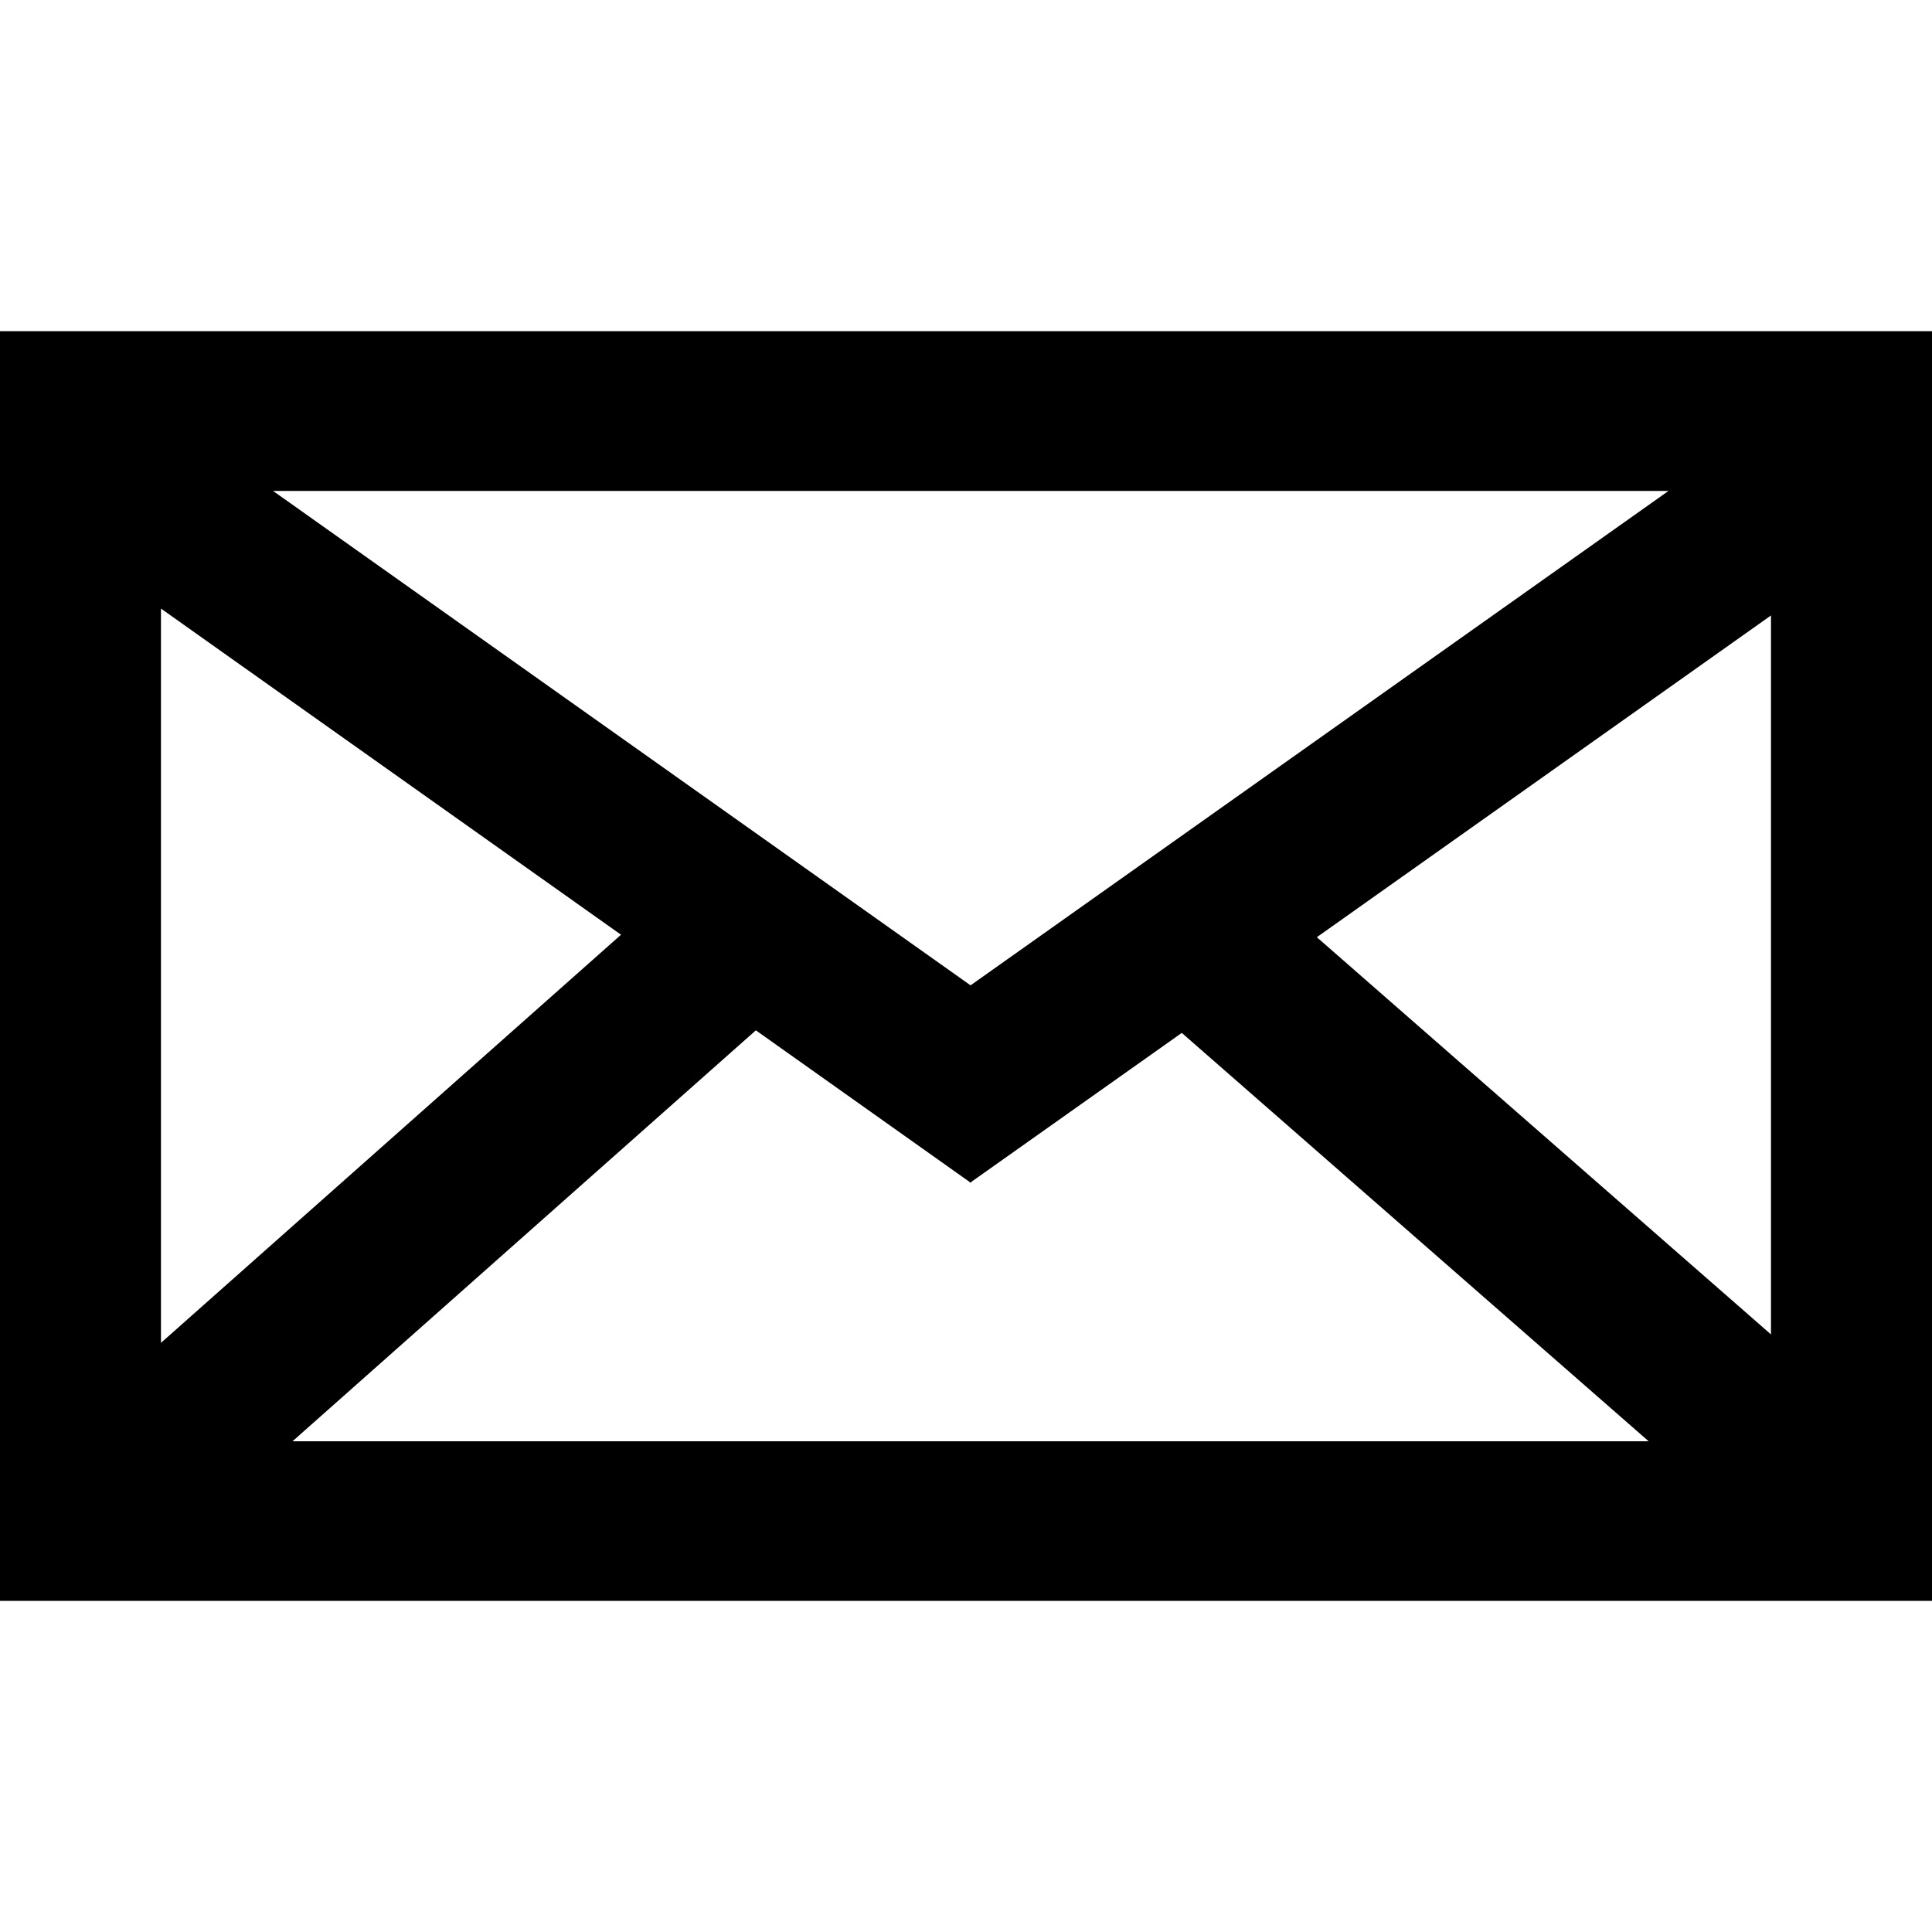 <!-- Generated by IcoMoon.io -->
<svg version="1.1" xmlns="http://www.w3.org/2000/svg" width="32" height="32" viewBox="0 0 32 32">
<title>close-envelope</title>
<path d="M0 5.485v21.031h32v-21.031h-32zM29.333 22.102l-7.522-6.579 7.522-5.329c0 0 0 11.909 0 11.909zM2.666 10.080l7.62 5.402-7.62 6.76v-12.162zM16.075 16.32l-11.553-8.189h23.114l-11.56 8.189zM12.52 17.066l3.54 2.511 0.008 0.013 0.006-0.005 0.005 0.005 0.007-0.013 3.488-2.469 7.733 6.764h-22.462l7.675-6.807z"></path>
</svg>
